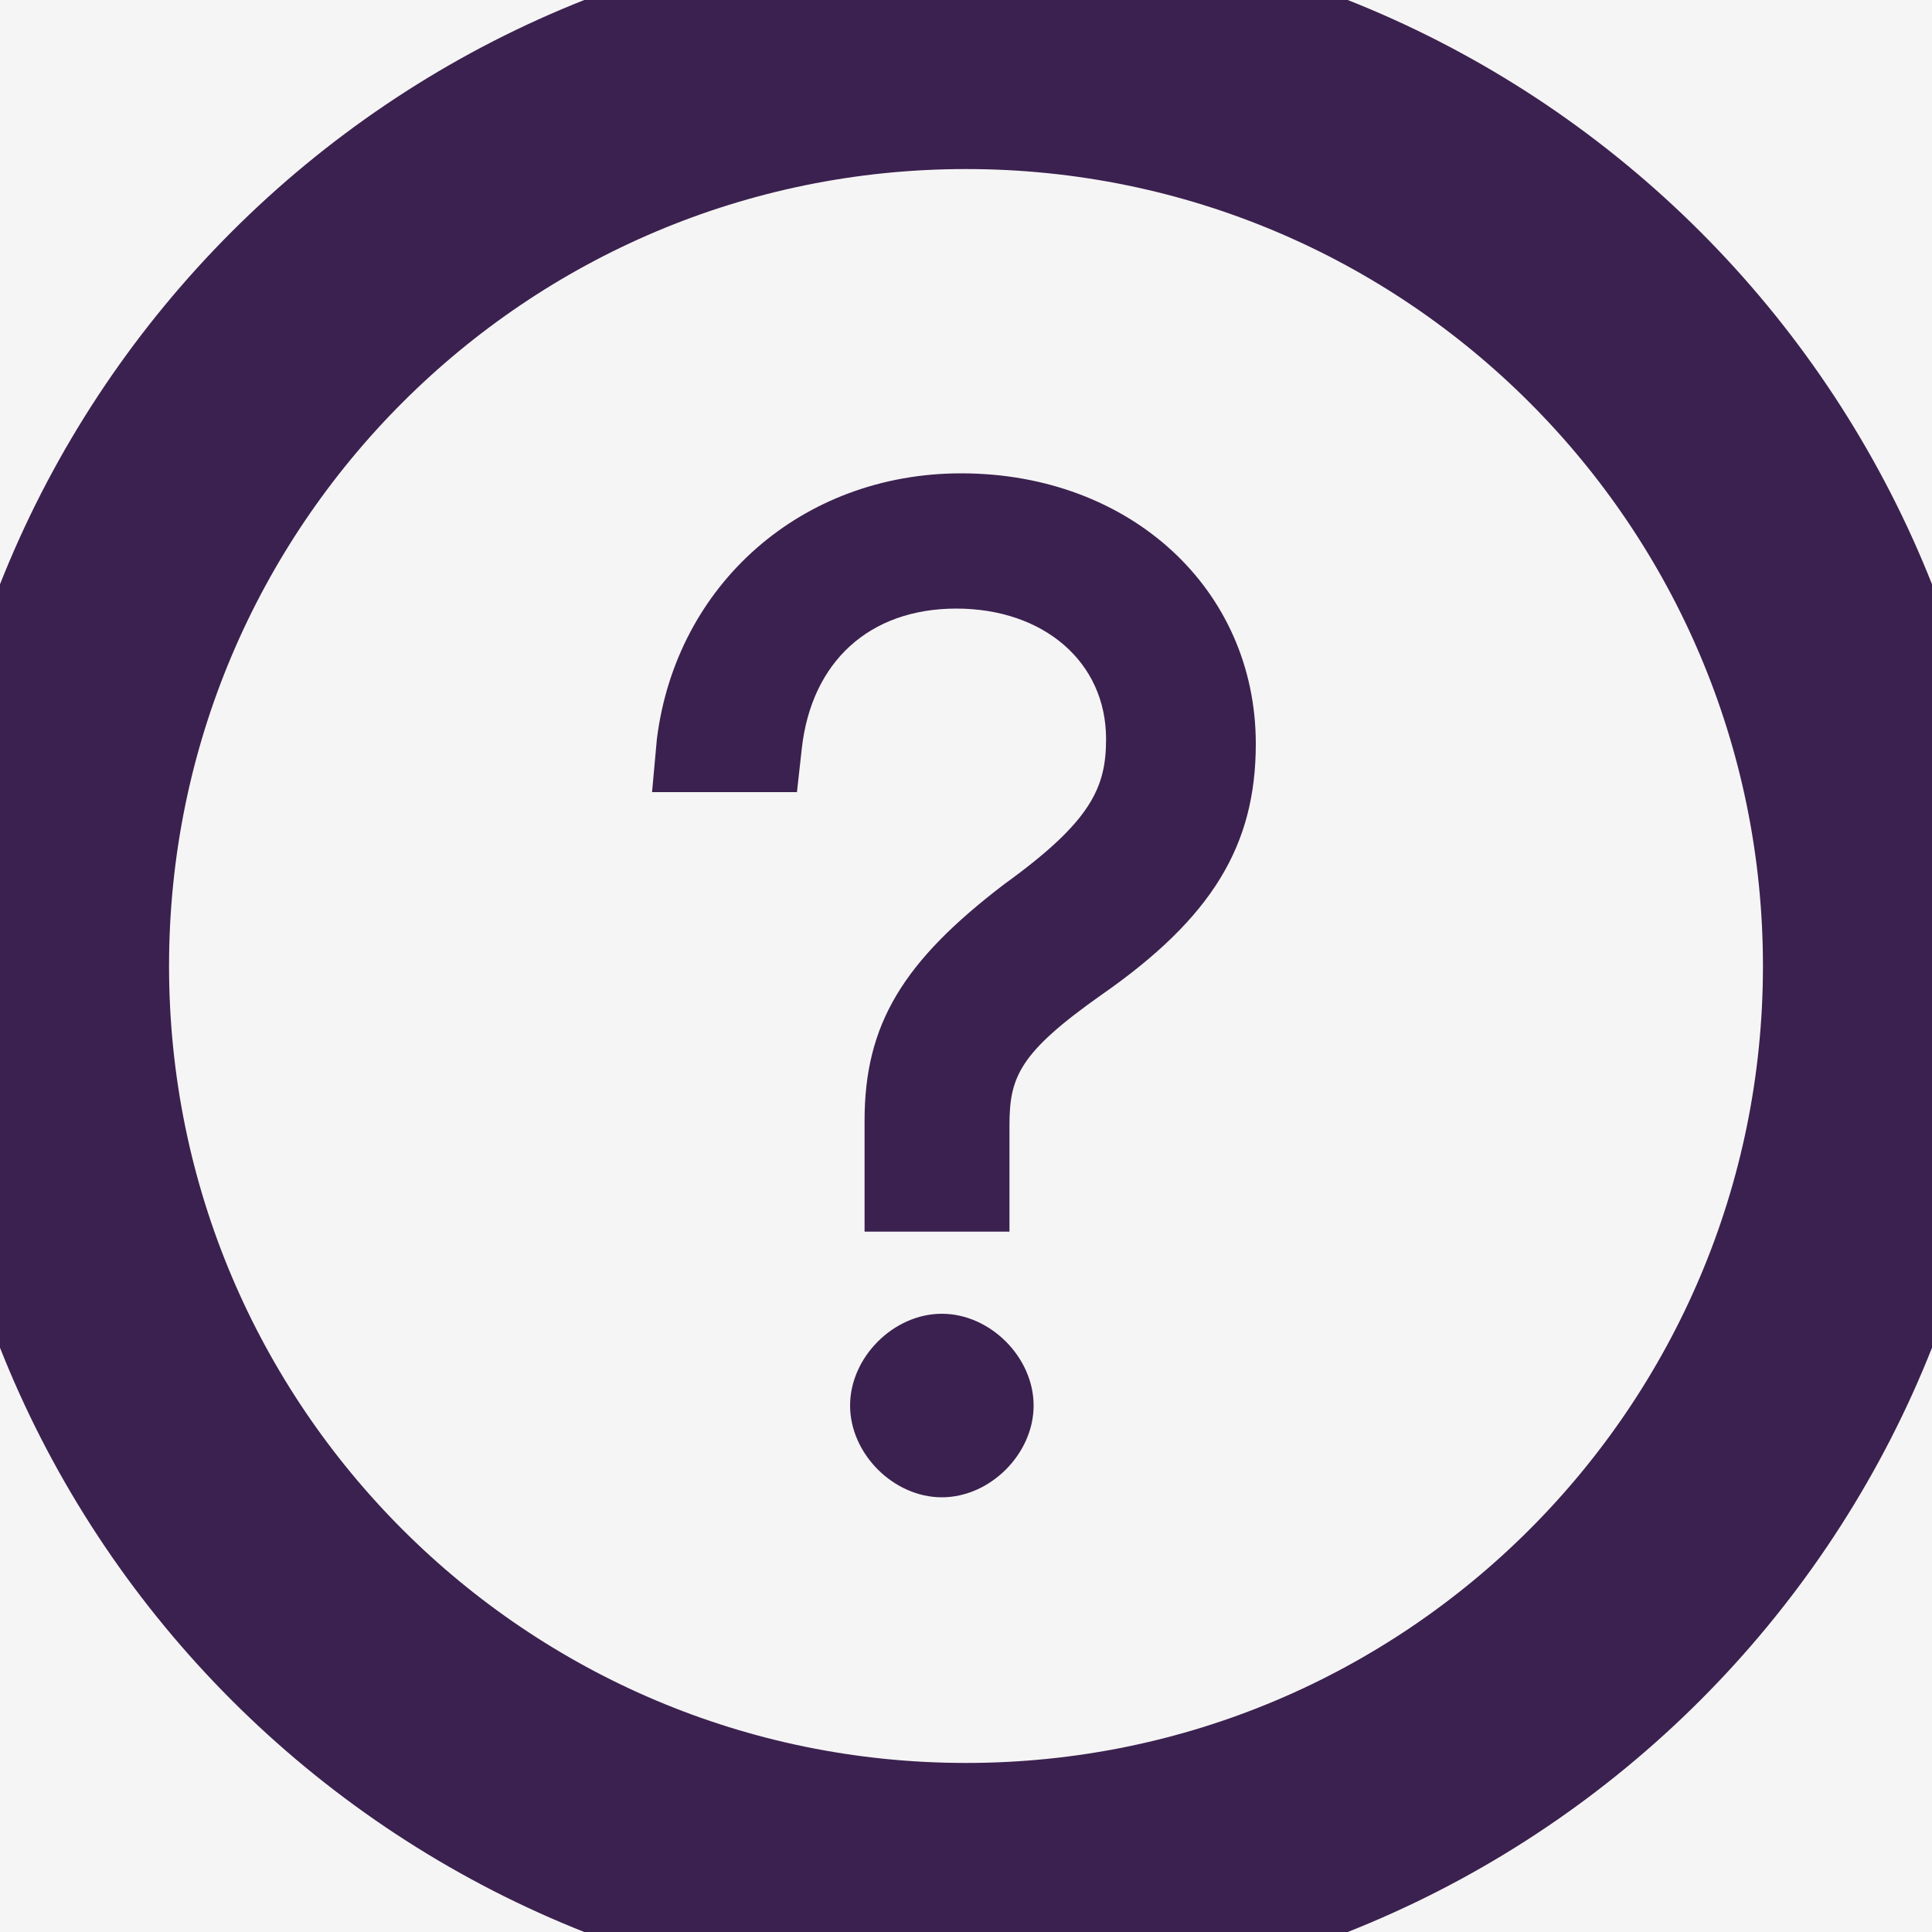 <svg width="16" height="16" viewBox="0 0 16 16" fill="none" xmlns="http://www.w3.org/2000/svg">
<rect width="16" height="16" fill="#F5F5F5"/>
<g clip-path="url(#clip0_0_1)">
<path d="M7.8 10.88C7.4 10.88 7.04 11.24 7.04 11.64C7.04 12.04 7.4 12.4 7.8 12.4C8.2 12.4 8.56 12.04 8.56 11.64C8.56 11.24 8.2 10.88 7.8 10.88Z" fill="#3B214F"/>
<path d="M7.96 3.92C6.64 3.92 5.6 4.84 5.44 6.12L5.4 6.56H6.6L6.64 6.2C6.72 5.48 7.2 5.04 7.92 5.04C8.64 5.04 9.16 5.48 9.16 6.12C9.16 6.52 9.04 6.8 8.32 7.32C7.48 7.96 7.16 8.48 7.16 9.28V10.2H8.36V9.32C8.36 8.92 8.44 8.72 9.12 8.24C10.04 7.6 10.4 7 10.4 6.16C10.4 4.88 9.36 3.92 7.96 3.92V3.92Z" fill="#3B214F"/>
<path d="M8 15.6C12.197 15.6 15.6 12.197 15.6 8C15.6 3.803 12.197 0.4 8 0.4C3.803 0.4 0.4 3.803 0.4 8C0.4 12.197 3.803 15.6 8 15.6Z" stroke="#3B214F" stroke-width="2" stroke-miterlimit="10"/>
</g>
<defs>
<clipPath id="clip0_0_1">
<rect width="16" height="16" fill="white"/>
</clipPath>
</defs>
</svg>
